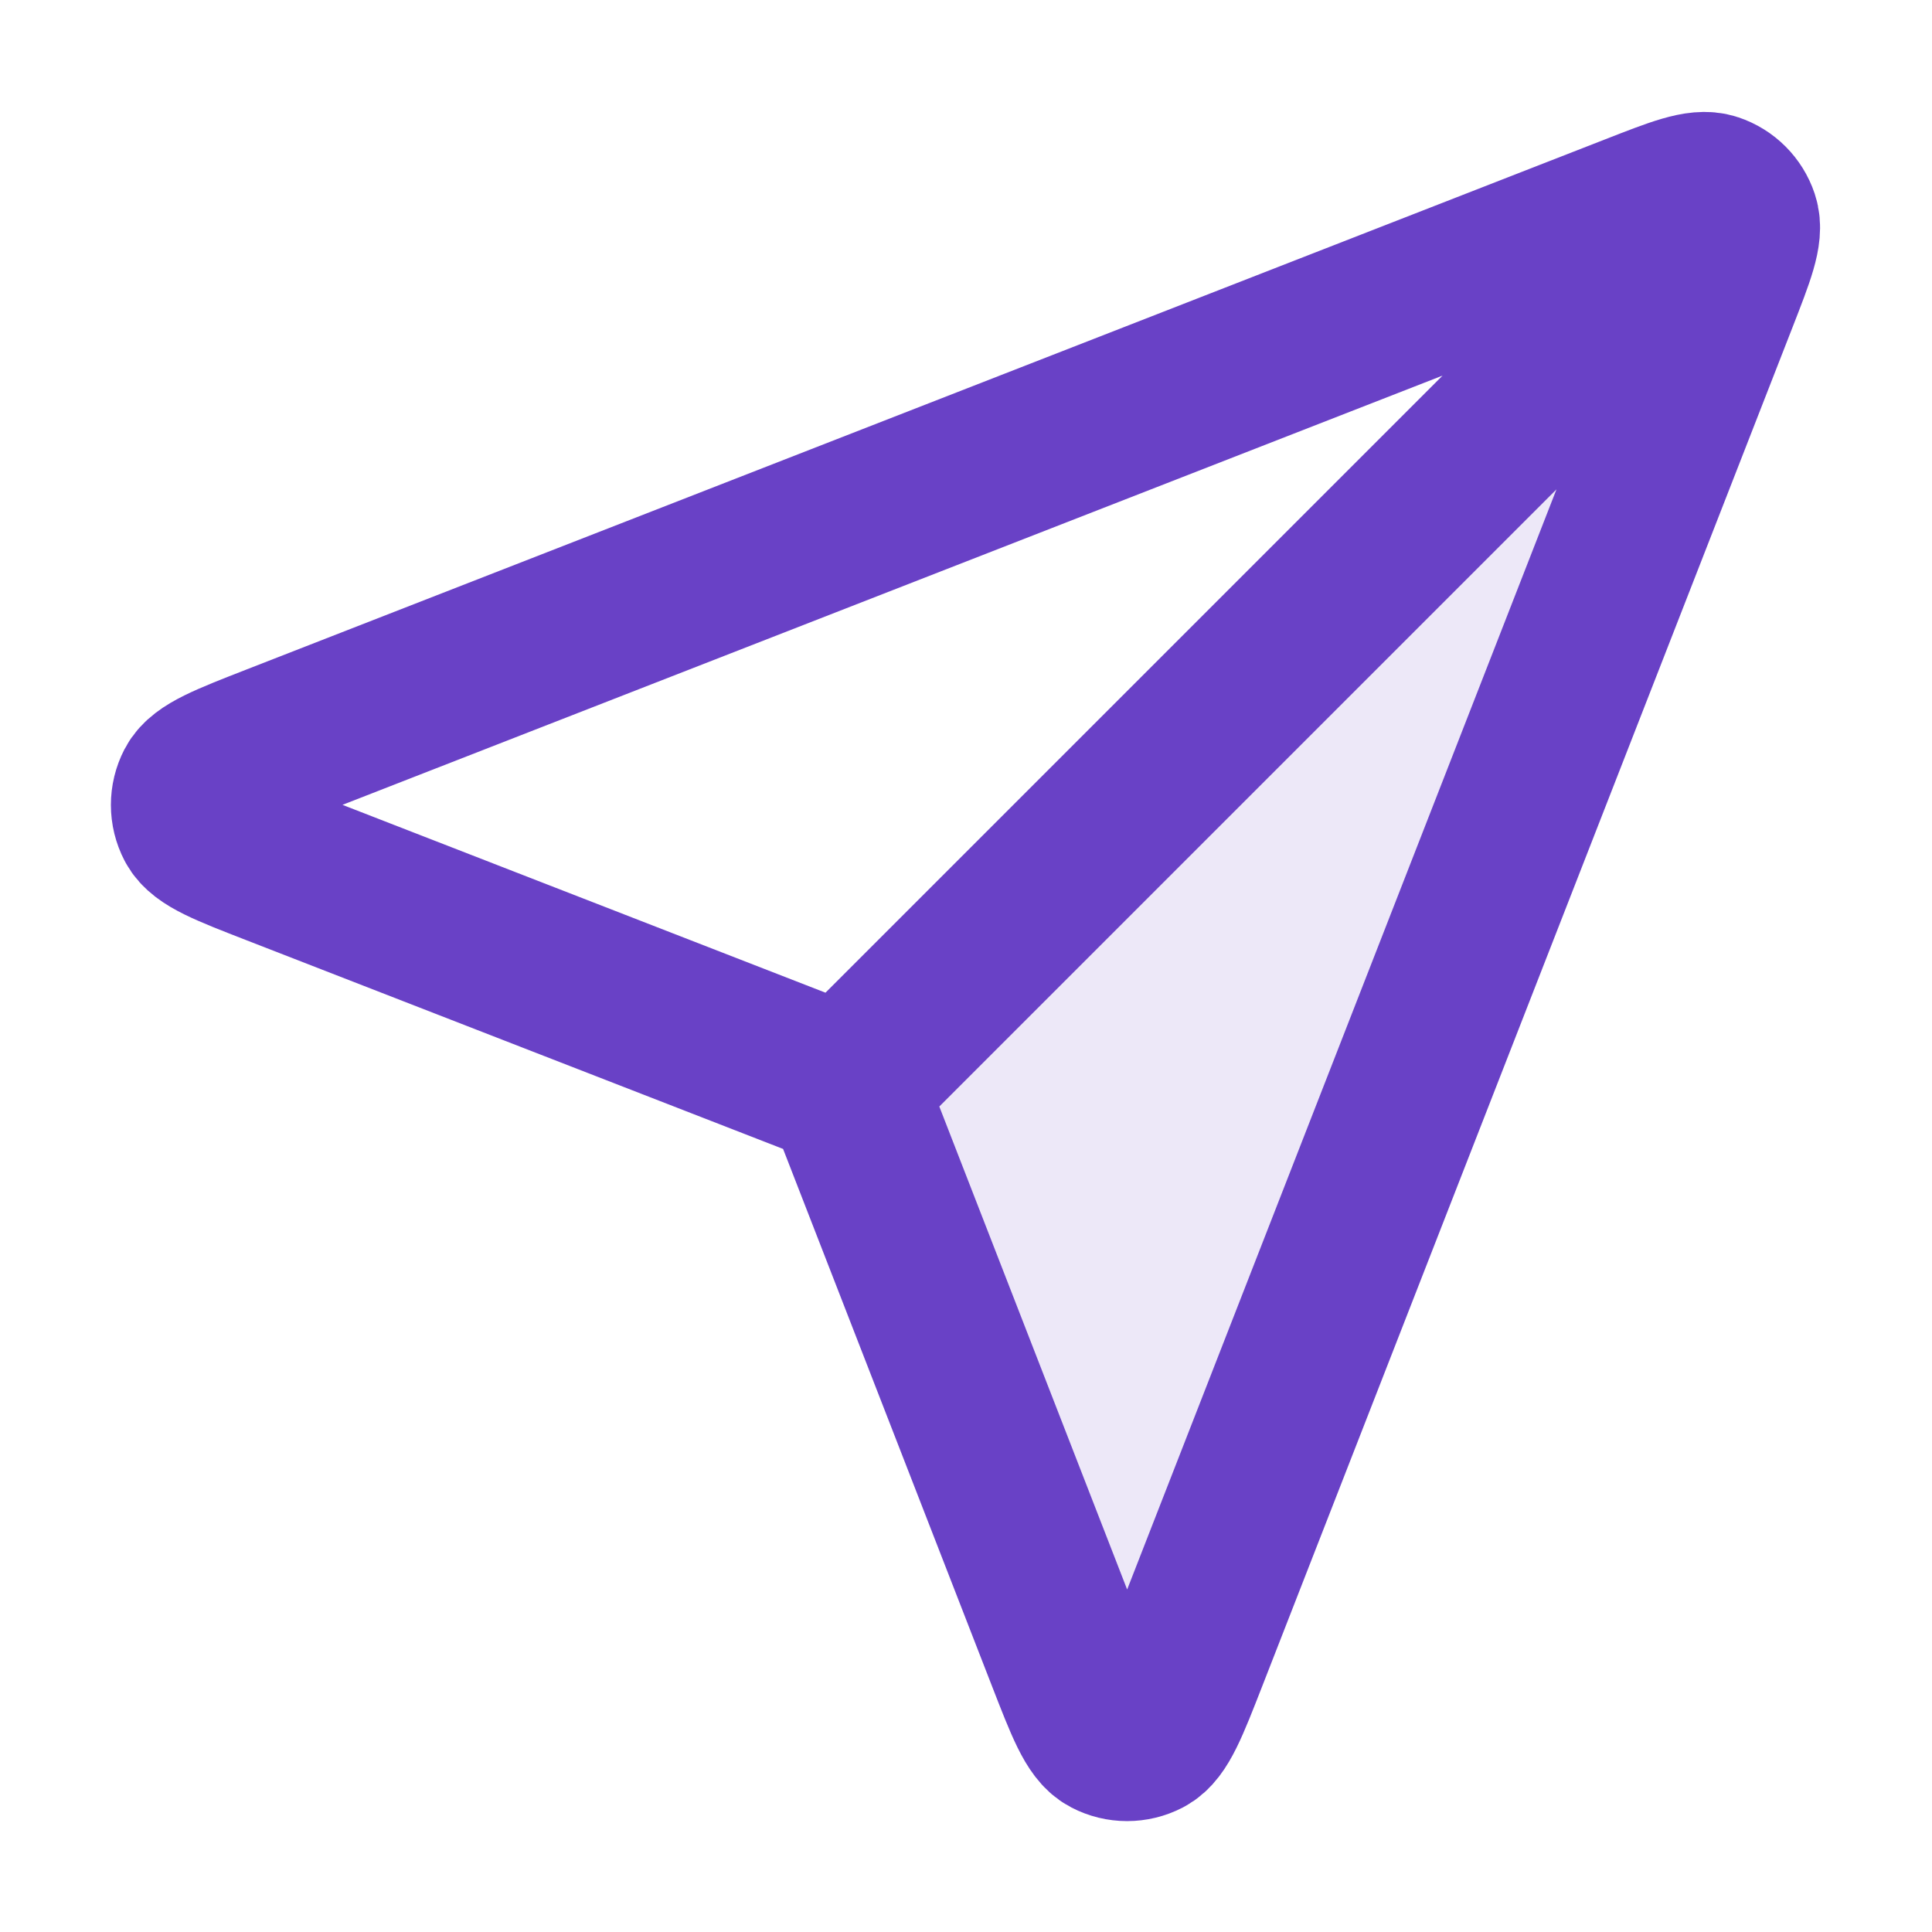 <svg width="40" height="40" viewBox="0 0 40 40" fill="none" xmlns="http://www.w3.org/2000/svg">
<path opacity="0.12" d="M32.17 7.83C33.464 6.536 34.112 5.888 34.473 5.9C34.784 5.91 35.063 6.093 35.197 6.373C35.353 6.699 35.02 7.552 34.355 9.258L24.578 34.312C24.191 35.303 23.997 35.799 23.719 35.944C23.478 36.069 23.191 36.069 22.95 35.943C22.672 35.798 22.479 35.302 22.093 34.31L17.5 22.5L32.17 7.83Z" fill="#6941C6"/>
<path d="M17.5 22.5L35 5M17.713 23.047L22.093 34.31C22.479 35.302 22.672 35.799 22.95 35.943C23.191 36.069 23.478 36.069 23.719 35.944C23.997 35.799 24.191 35.303 24.578 34.312L35.562 6.165C35.911 5.27 36.086 4.822 35.99 4.536C35.907 4.288 35.712 4.093 35.464 4.01C35.178 3.914 34.73 4.089 33.835 4.439L5.688 15.422C4.697 15.809 4.201 16.003 4.056 16.281C3.931 16.522 3.931 16.809 4.057 17.05C4.202 17.328 4.698 17.521 5.69 17.907L16.953 22.287C17.155 22.366 17.255 22.405 17.34 22.465C17.415 22.519 17.481 22.585 17.535 22.66C17.595 22.745 17.634 22.845 17.713 23.047Z" stroke="#6941C6" stroke-width="3.333" stroke-linecap="round" stroke-linejoin="round"/>
</svg>
